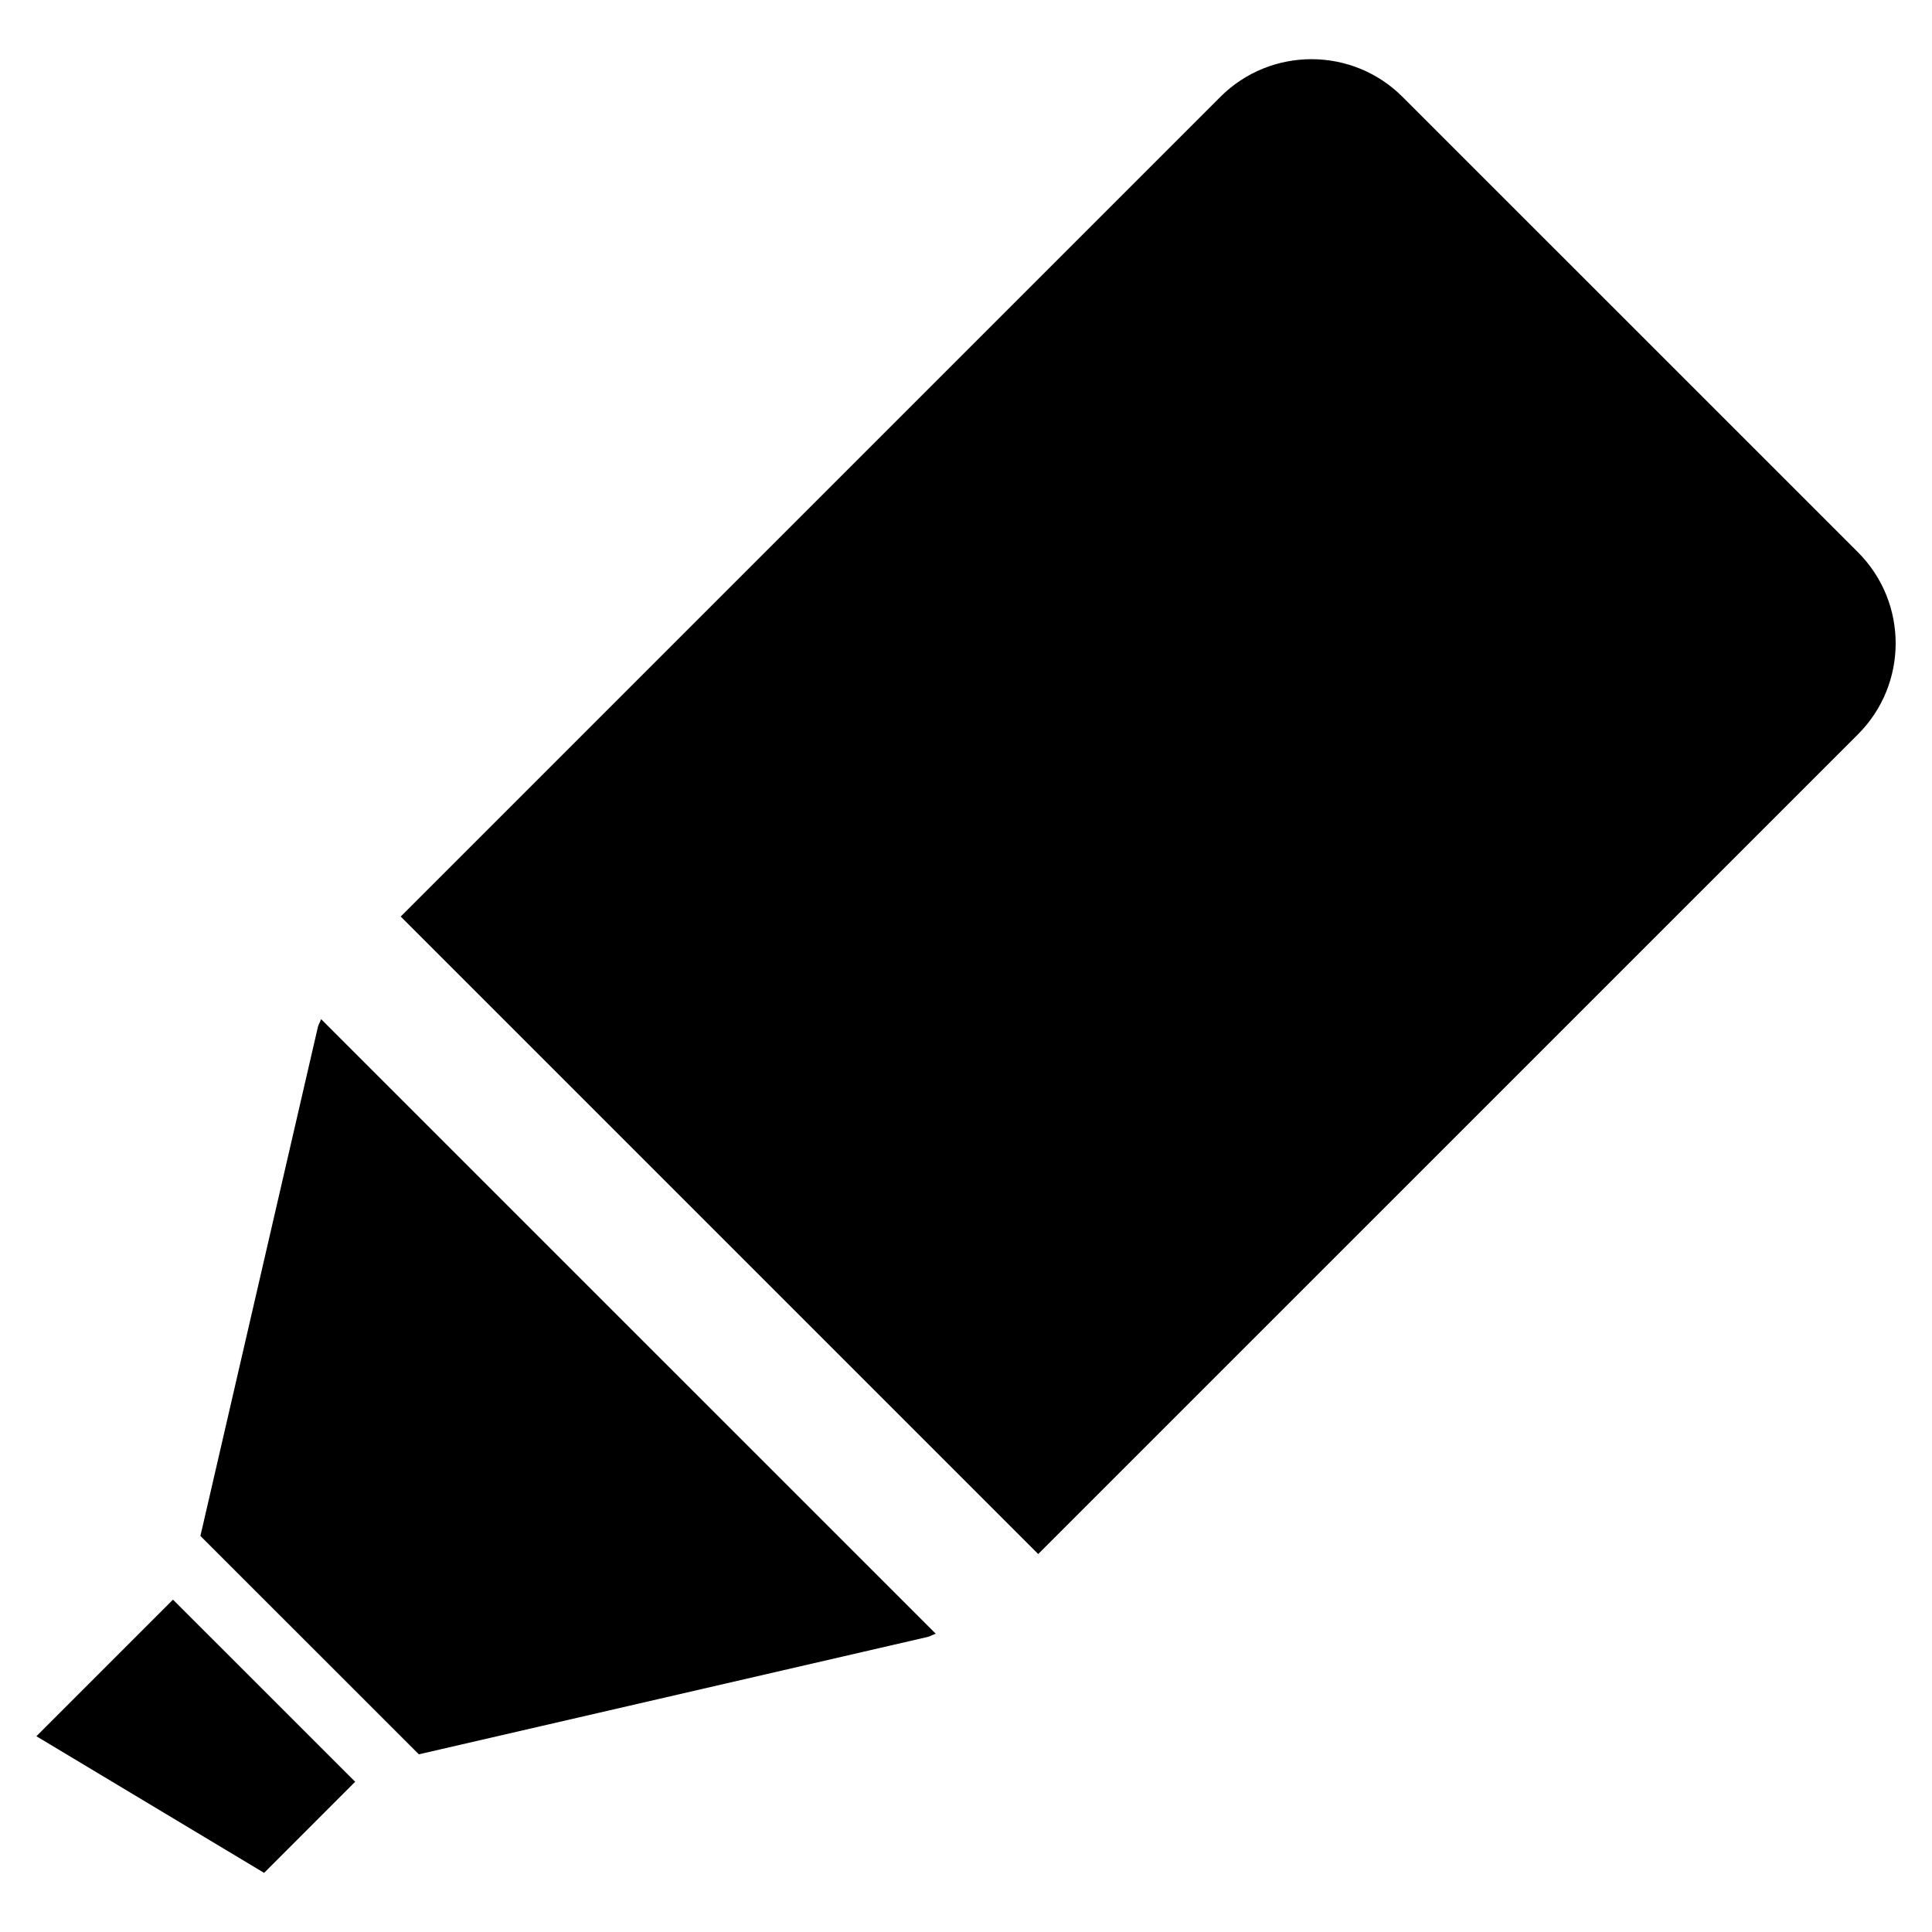 <?xml version="1.0" encoding="UTF-8"?>
<!DOCTYPE svg PUBLIC "-//W3C//DTD SVG 1.1 Tiny//EN" "http://www.w3.org/Graphics/SVG/1.1/DTD/svg11-tiny.dtd">
<svg baseProfile="tiny" height="30px" version="1.1" viewBox="0 0 30 30" width="30px" x="0px" xmlns="http://www.w3.org/2000/svg" xmlns:xlink="http://www.w3.org/1999/xlink" y="0px">
<path d="M28.85,8.575l-7.072-7.071c-0.78-0.78-2.047-0.78-2.828,0L6.222,14.232l9.899,9.899L28.85,11.403  C29.631,10.623,29.631,9.356,28.85,8.575z"/>
<path d="M4.986,15.825c-0.013,0.043-0.04,0.079-0.05,0.123l-1.824,7.902l3.392,3.391l7.902-1.823  c0.044-0.011,0.081-0.037,0.124-0.05L4.986,15.825z"/>
<polygon points="2.686,24.839 0.565,26.96 4.101,29.082 5.515,27.667 "/>
<g>
<rect fill="none" height="30" width="30"/>
</g>
</svg>
